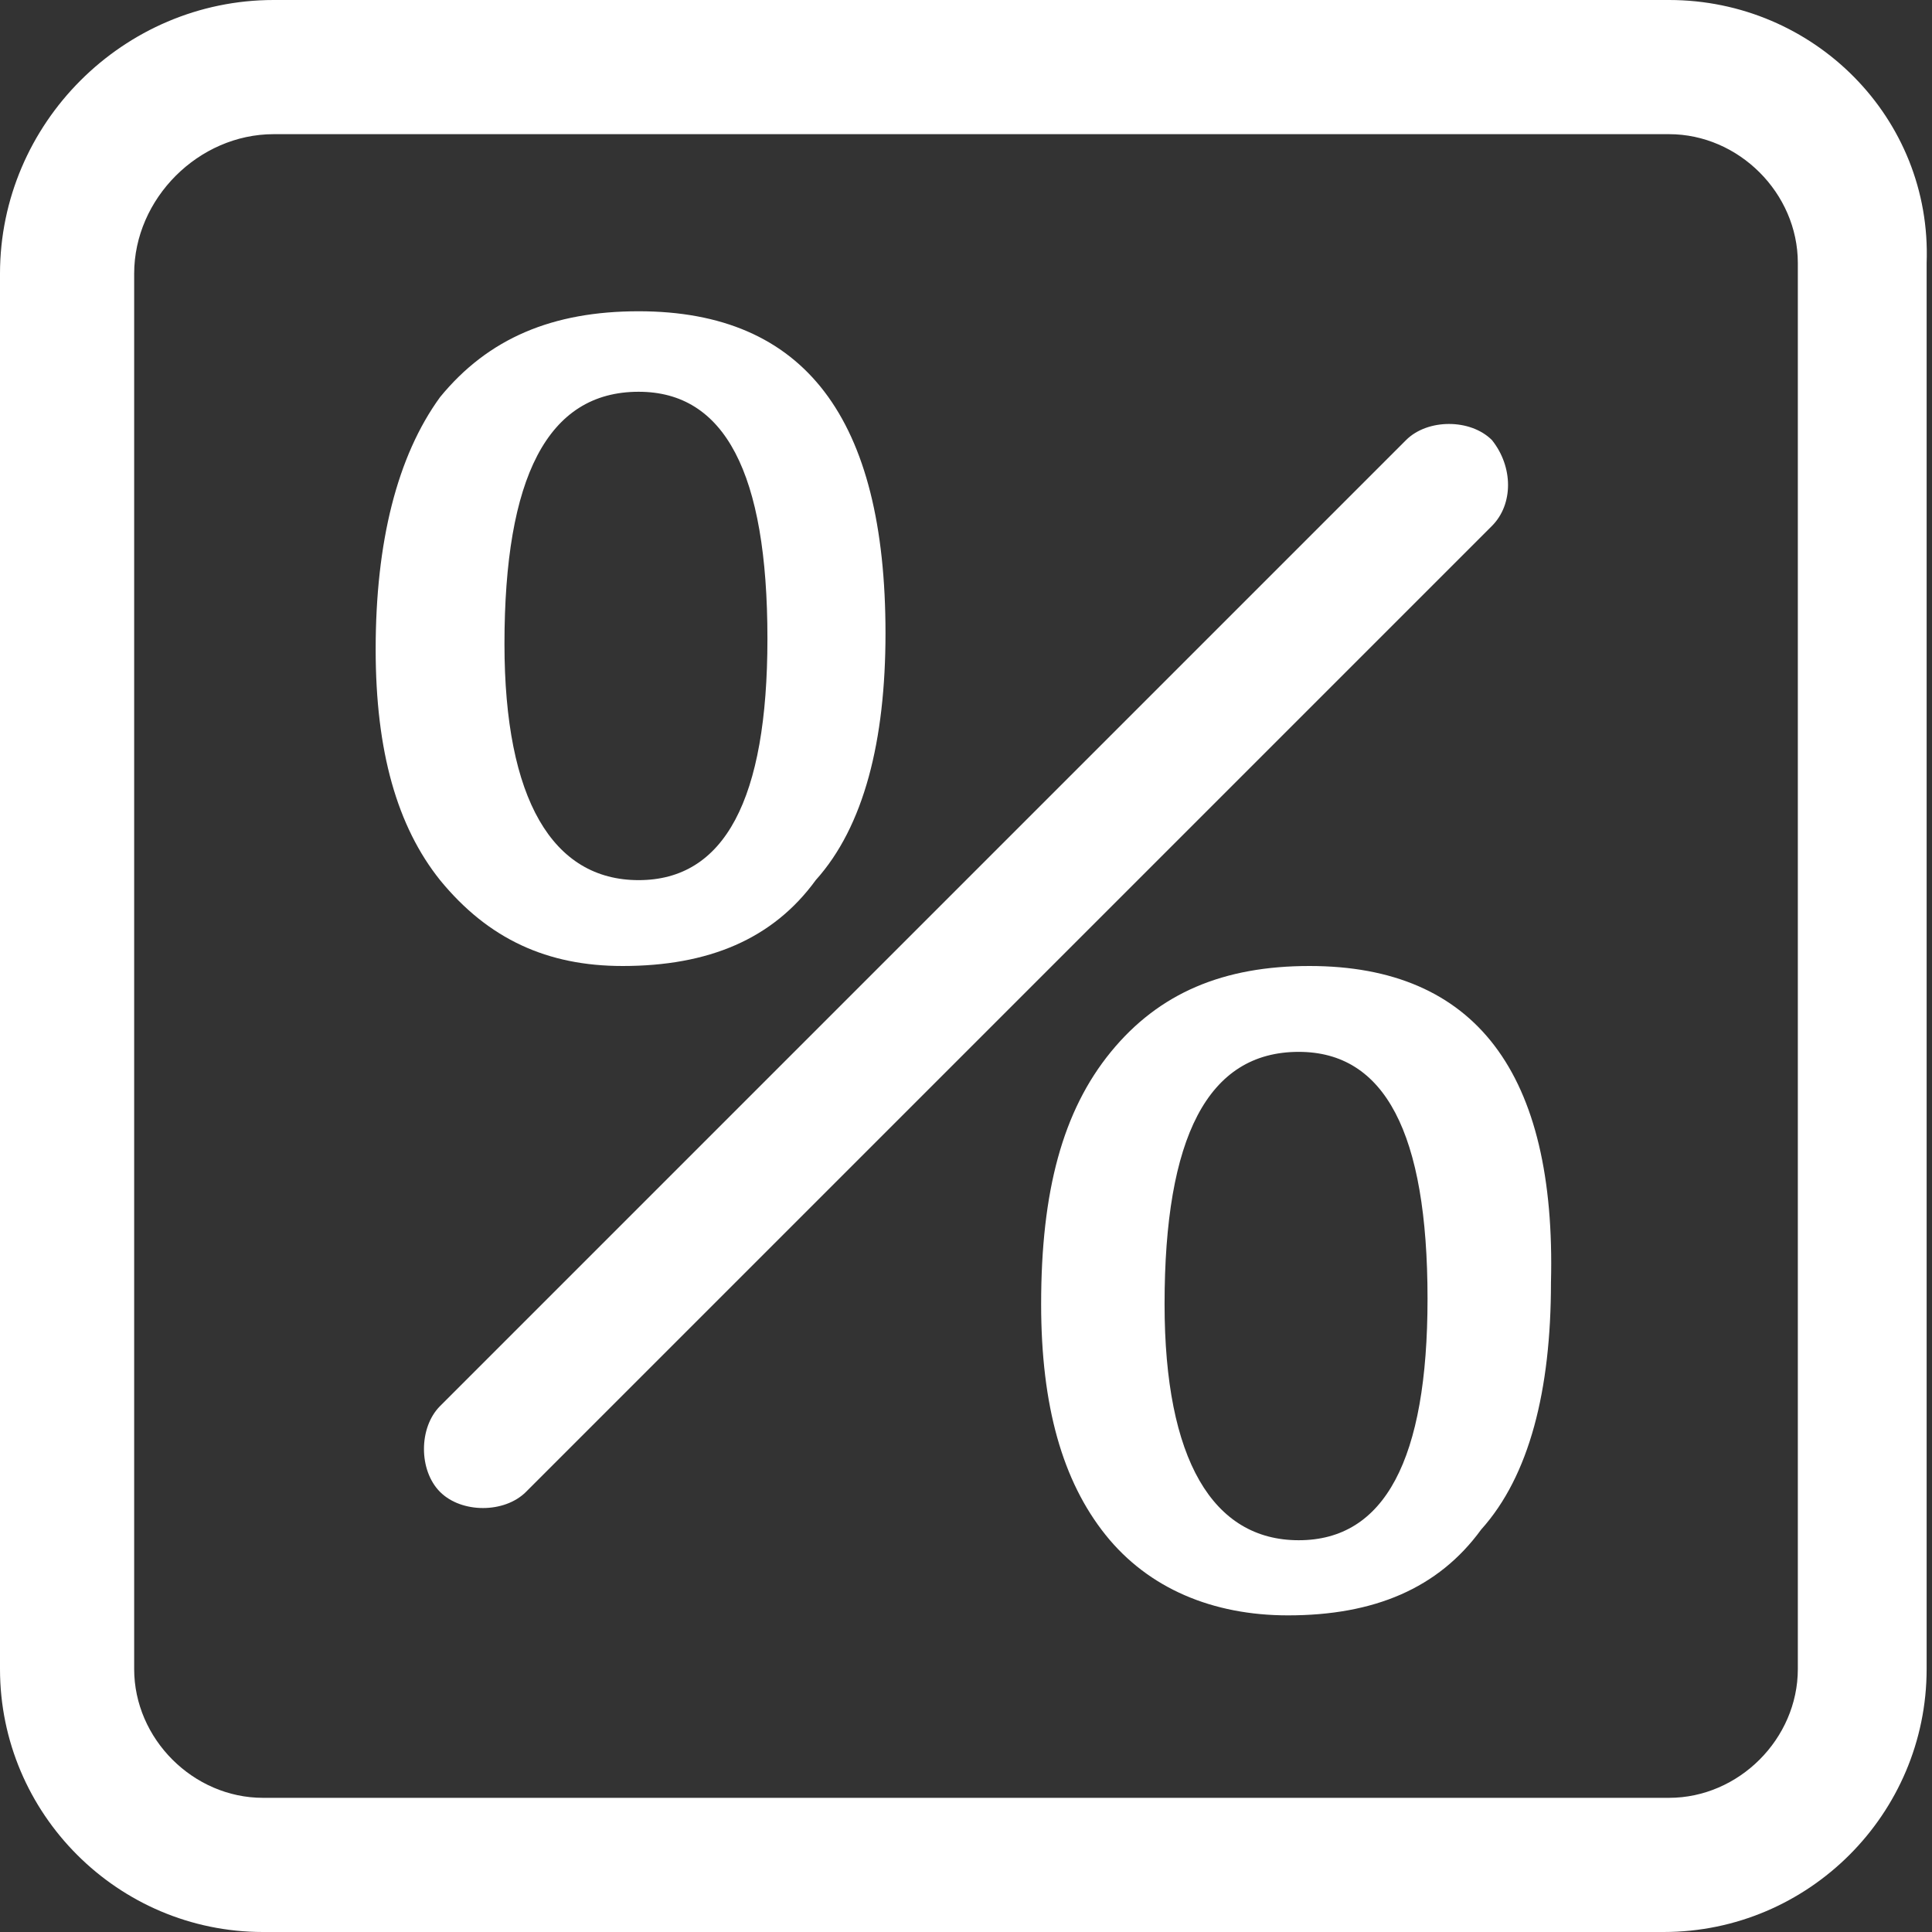 <svg version="1.1" id="Layer_2" xmlns="http://www.w3.org/2000/svg" x="0" y="0" viewBox="0 0 36 36" xml:space="preserve"><rect x="0" y="0" width="36" height="36" fill="#333333" stroke="none"/><style>.st0{fill:#fff}</style><path class="st0" d="M24.4 18c-1.6 0-2.8.5-3.7 1.6-.9 1.1-1.3 2.6-1.3 4.7 0 1.9.4 3.3 1.2 4.3.8 1 2 1.5 3.4 1.5 1.6 0 2.8-.5 3.6-1.6.9-1 1.3-2.6 1.3-4.6.1-3.9-1.4-5.9-4.5-5.9zm-.2 10.7c-1.6 0-2.5-1.5-2.5-4.4 0-3.1.8-4.7 2.5-4.7 1.6 0 2.4 1.5 2.4 4.6 0 3-.8 4.5-2.4 4.5zM27.8 8.2c-.4-.4-1.2-.4-1.6 0l-18 18c-.4.4-.4 1.2 0 1.6.4.4 1.2.4 1.6 0l18-18c.4-.4.4-1.1 0-1.6zM11.6 18c1.6 0 2.8-.5 3.6-1.6.9-1 1.3-2.6 1.3-4.6 0-4-1.5-6-4.6-6-1.6 0-2.8.5-3.7 1.6C7.4 8.5 7 10.1 7 12.1c0 1.9.4 3.3 1.2 4.3.9 1.1 2 1.6 3.4 1.6zm.3-10.7c1.6 0 2.4 1.5 2.4 4.6 0 3-.8 4.5-2.4 4.5-1.6 0-2.5-1.5-2.5-4.4 0-3.1.8-4.7 2.5-4.7z"/><path class="st0" d="M31.1 0h-26C2.3 0 0 2.3 0 5.1v26C0 33.8 2.2 36 4.9 36H31c2.7 0 4.9-2.2 4.9-4.9V4.9C36 2.2 33.8 0 31.1 0zm2.4 31.1c0 1.3-1.1 2.4-2.4 2.4H4.9c-1.3 0-2.4-1.1-2.4-2.4v-26c0-1.4 1.2-2.6 2.6-2.6h26c1.3 0 2.4 1.1 2.4 2.4v26.2z"/></svg>